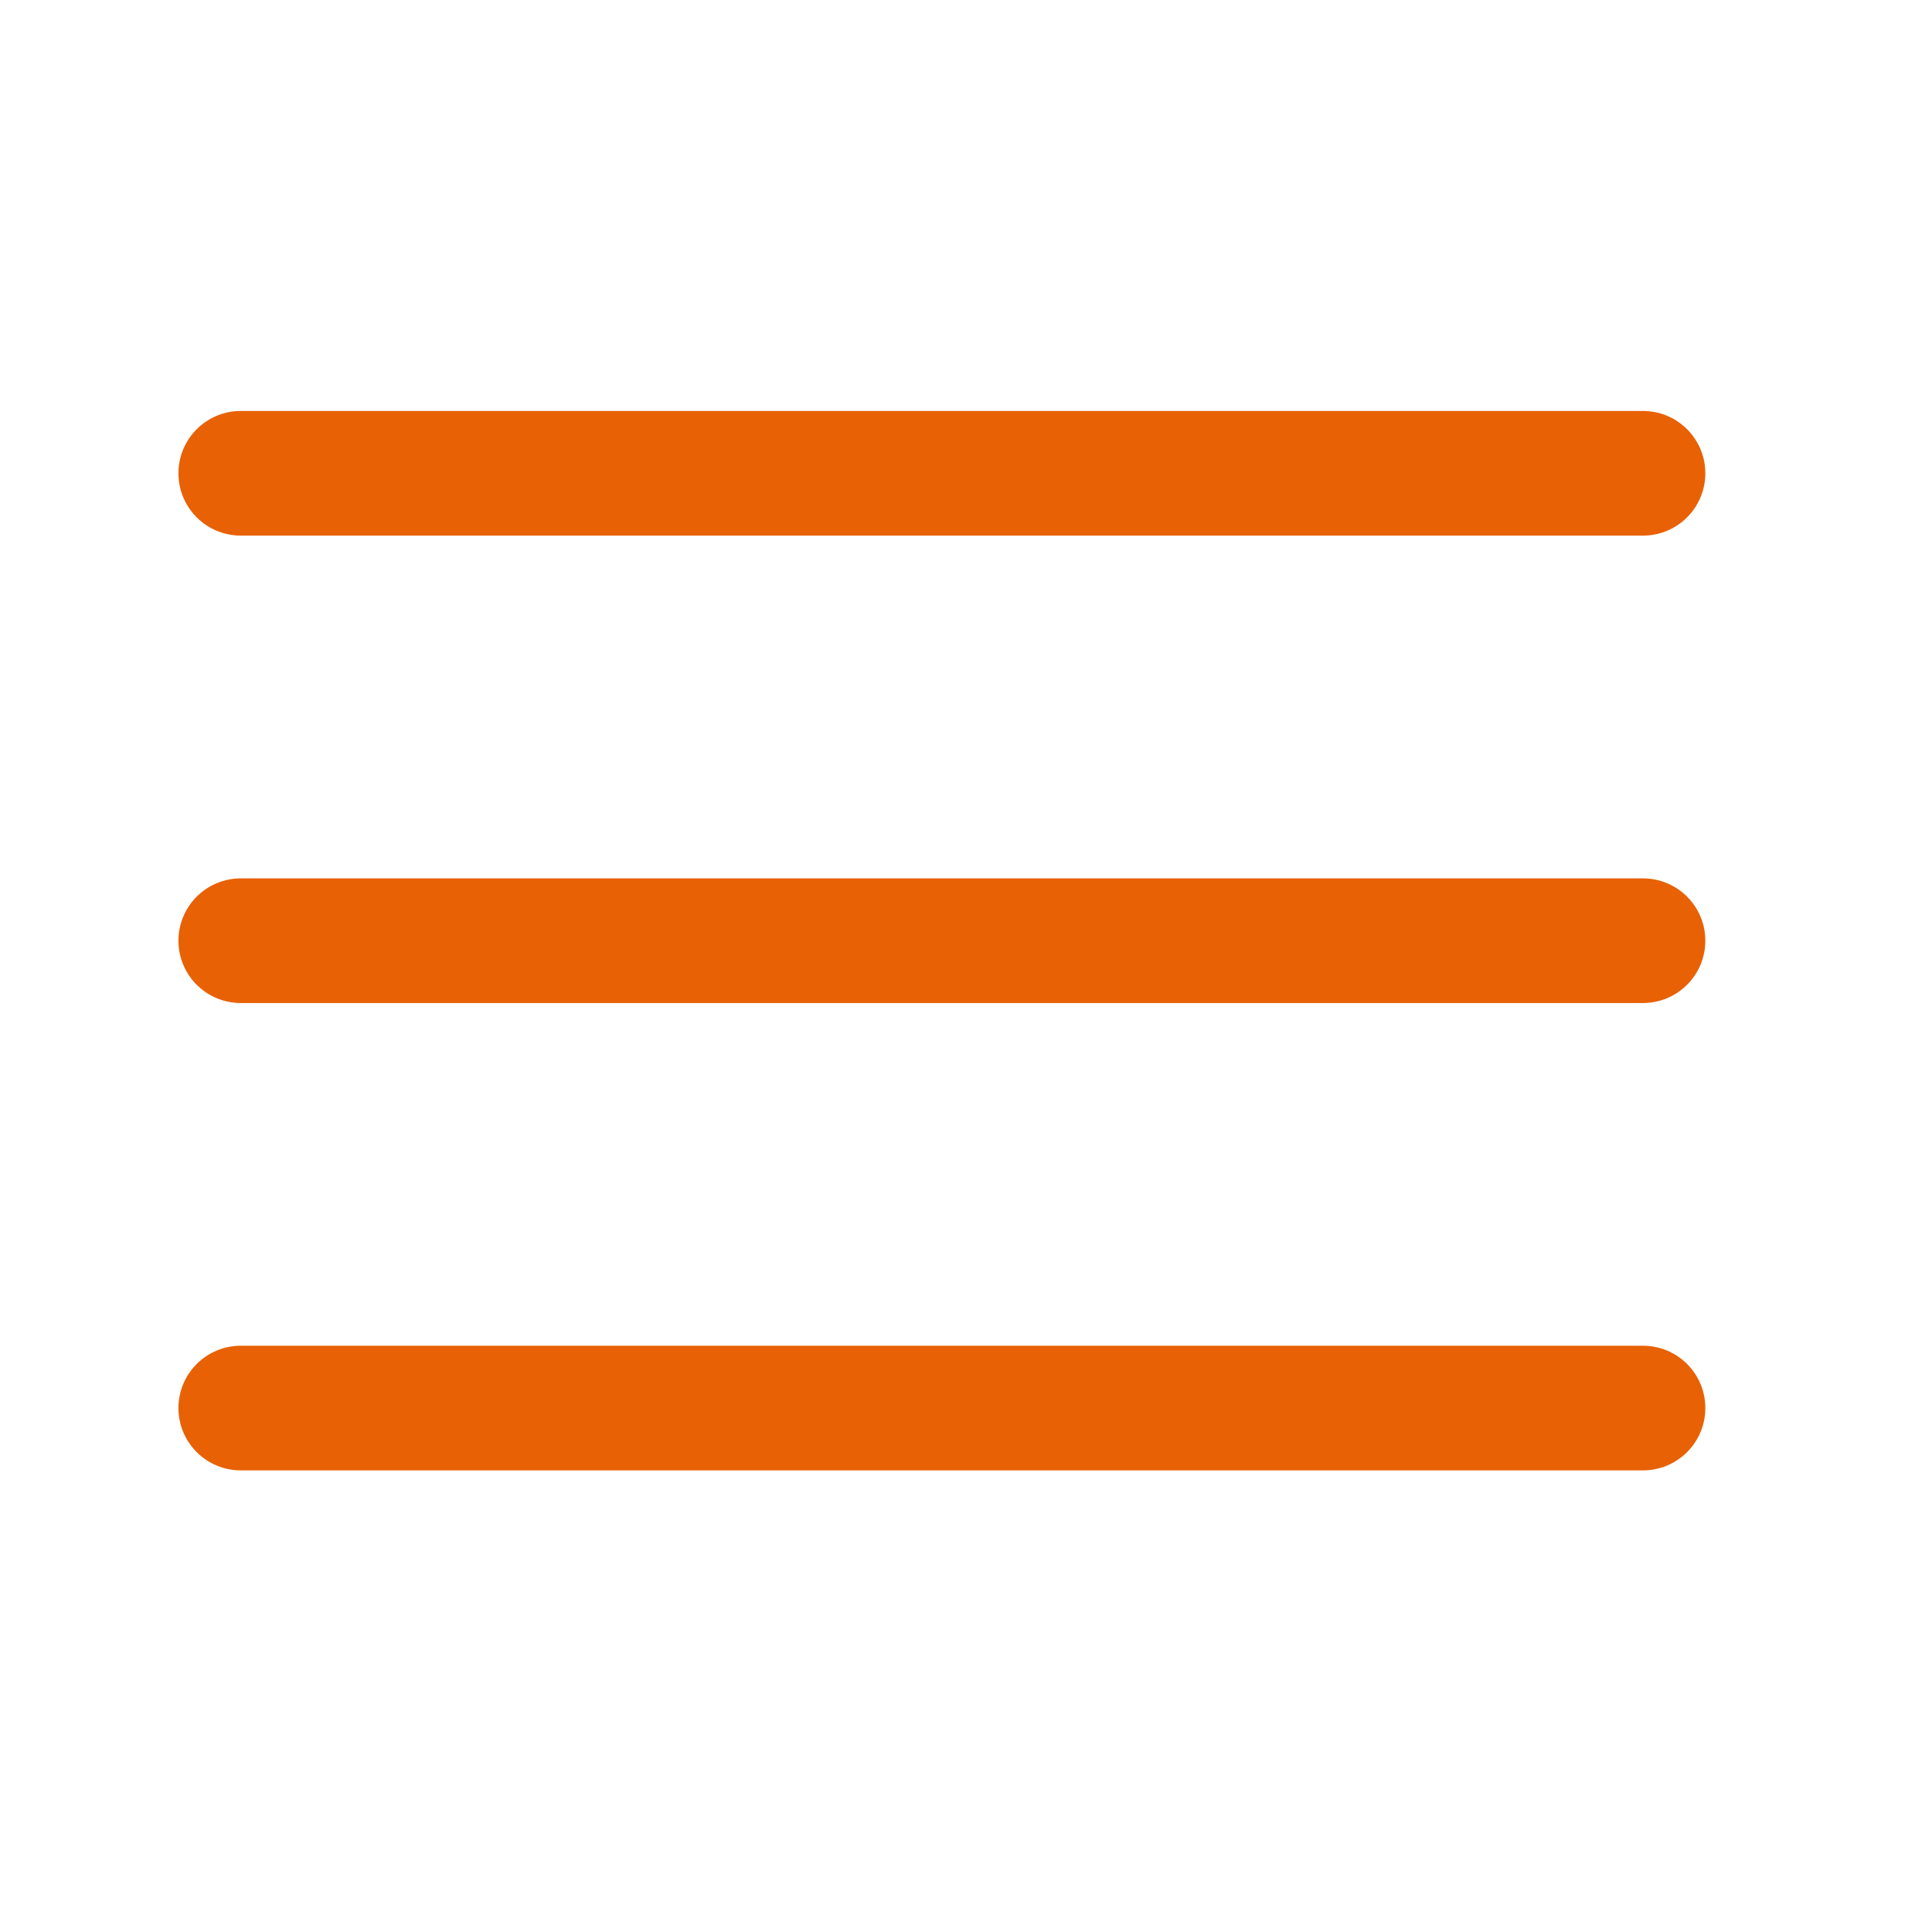 <svg width="31" height="31" viewBox="0 0 31 31" fill="none" xmlns="http://www.w3.org/2000/svg">
<path d="M3.863 15.094H26.363" stroke="#E86105" stroke-width="2" stroke-linecap="round" stroke-linejoin="round"/>
<path d="M3.863 7.594H26.363" stroke="#E86105" stroke-width="2" stroke-linecap="round" stroke-linejoin="round"/>
<path d="M3.863 22.593H26.363" stroke="#E86105" stroke-width="2" stroke-linecap="round" stroke-linejoin="round"/>
</svg>
